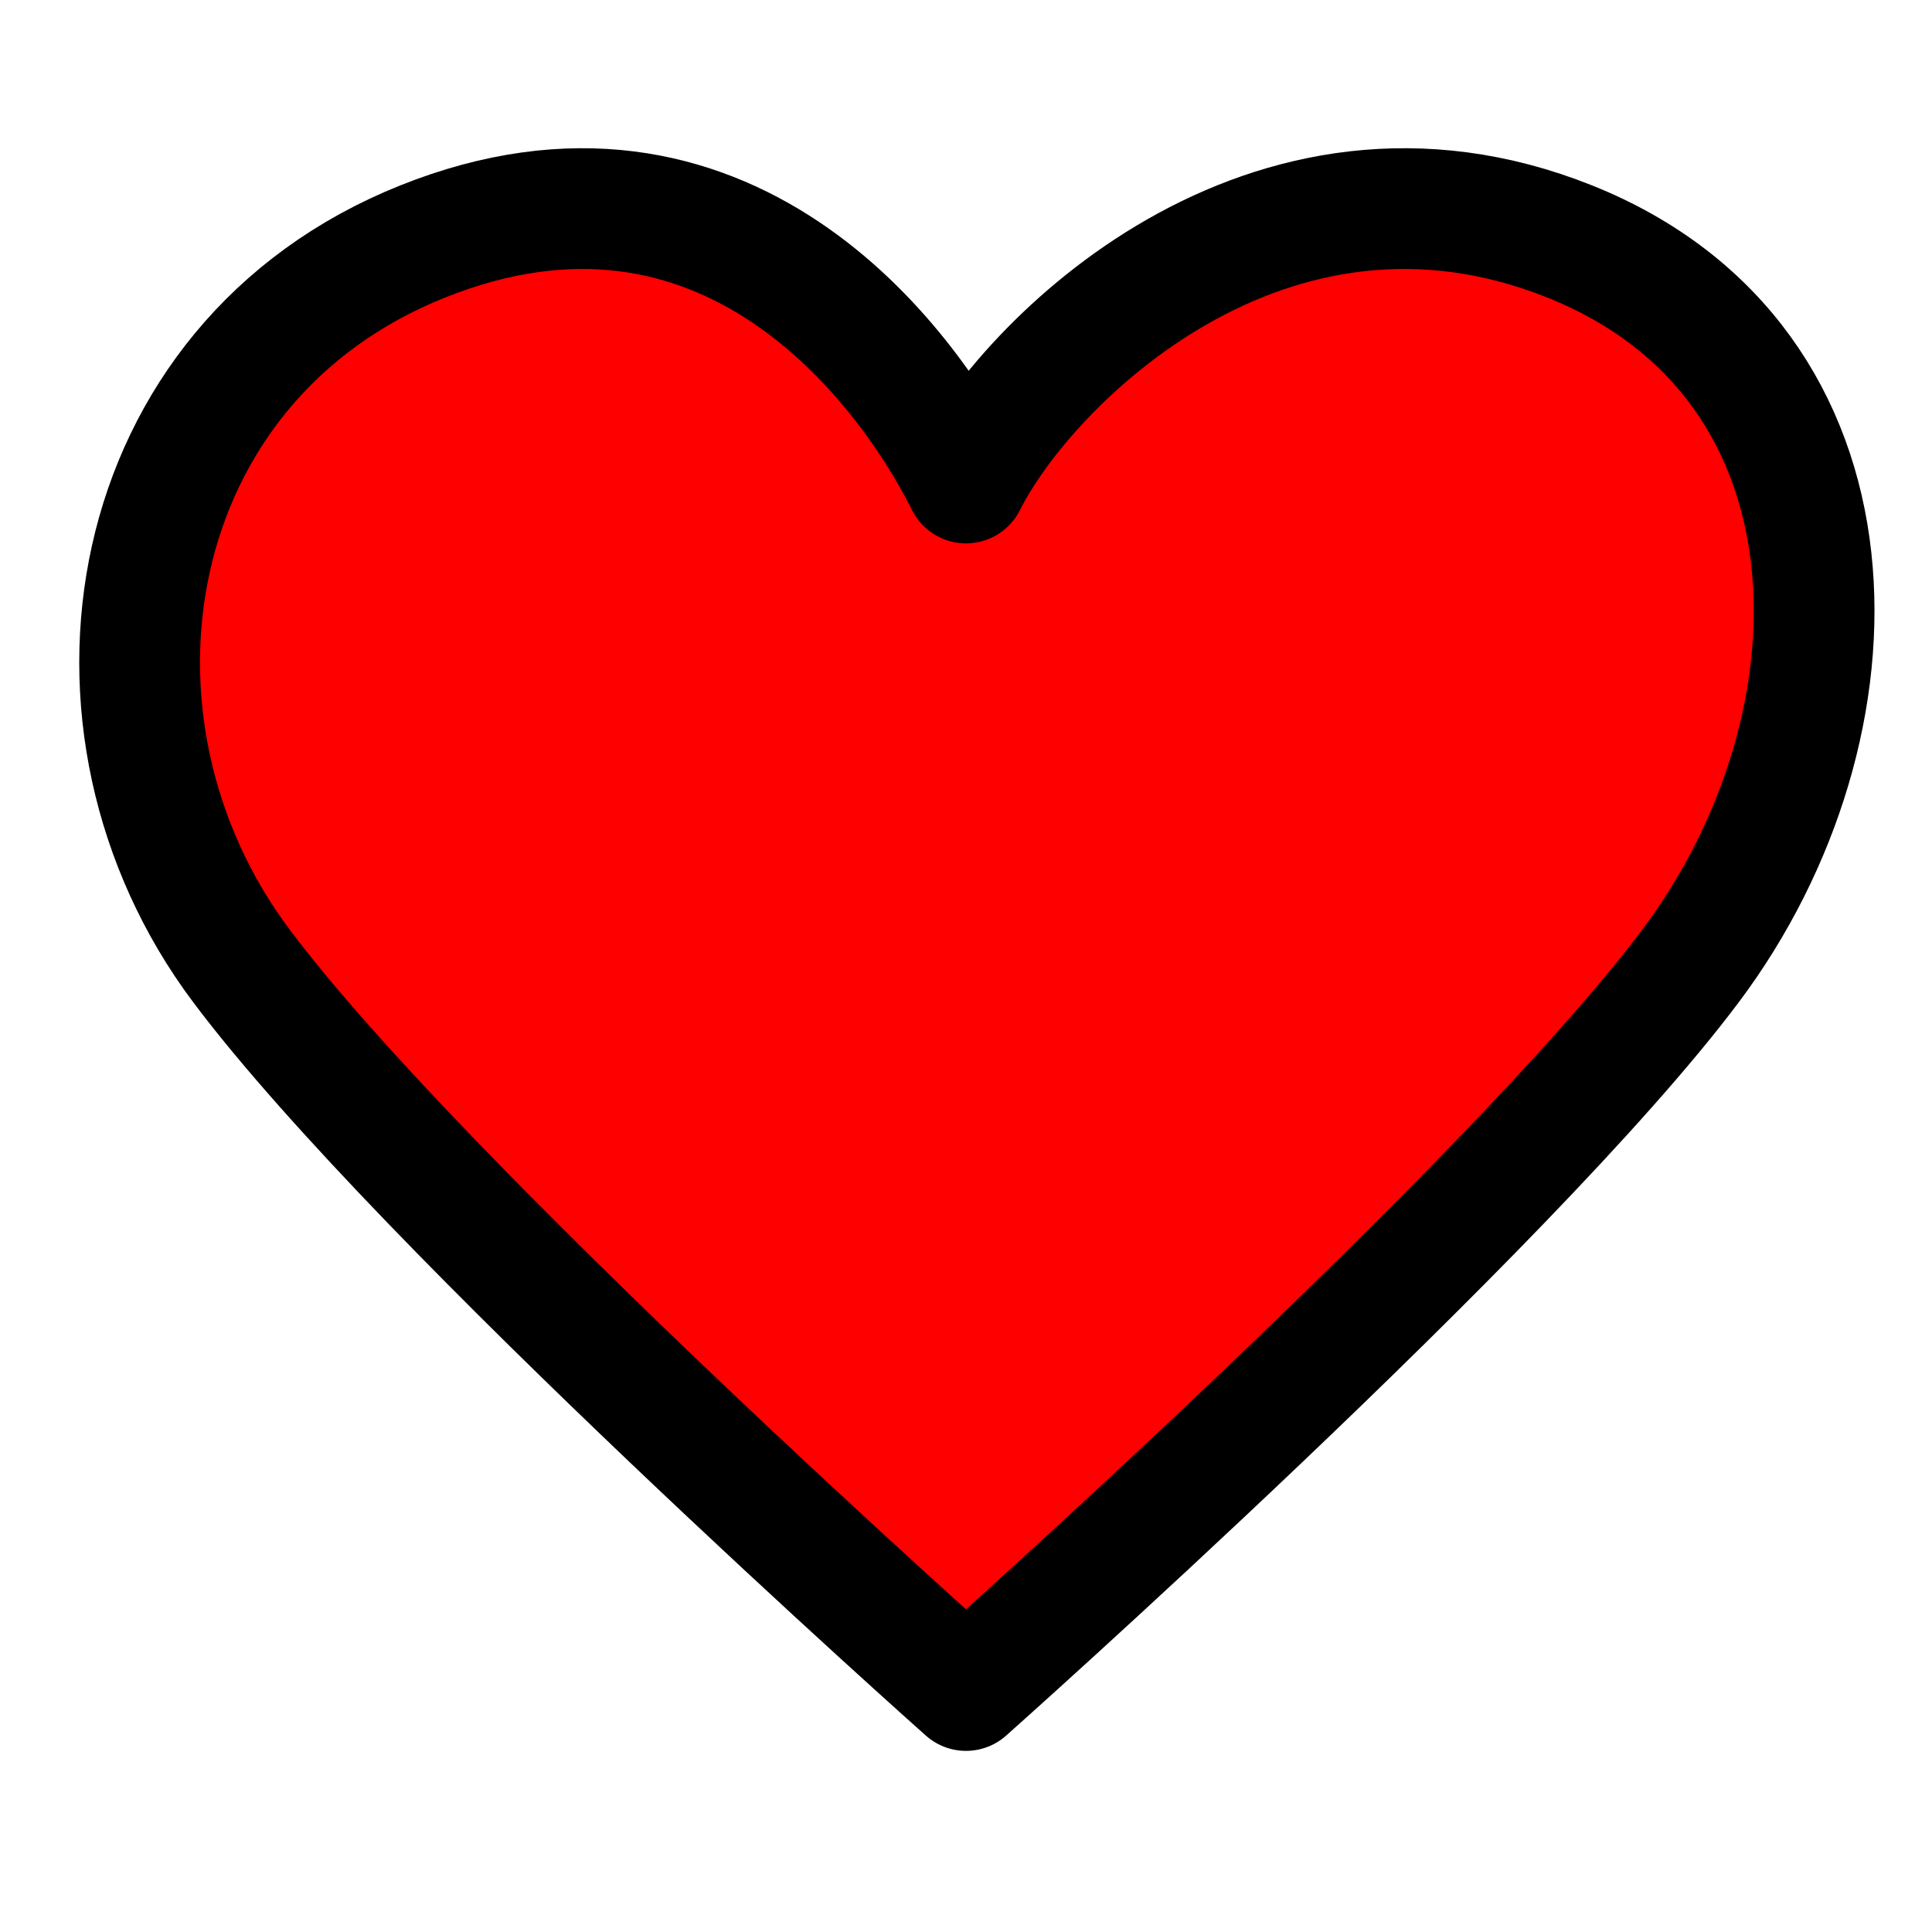 <?xml version="1.0" encoding="UTF-8" standalone="no"?>
 <svg id="i-heart" xmlns="http://www.w3.org/2000/svg" viewBox="0 0 32 32"  fill="red" stroke="#000" stroke-linecap="round" stroke-linejoin="round" stroke-width="2">
    <path d="M4 16 C1 12 2 6 7 4 12 2 15 6 16 8 17 6 21 2 26 4 31 6 31 12 28 16 25 20 16 28 16 28 16 28 7 20 4 16 Z" />
</svg>